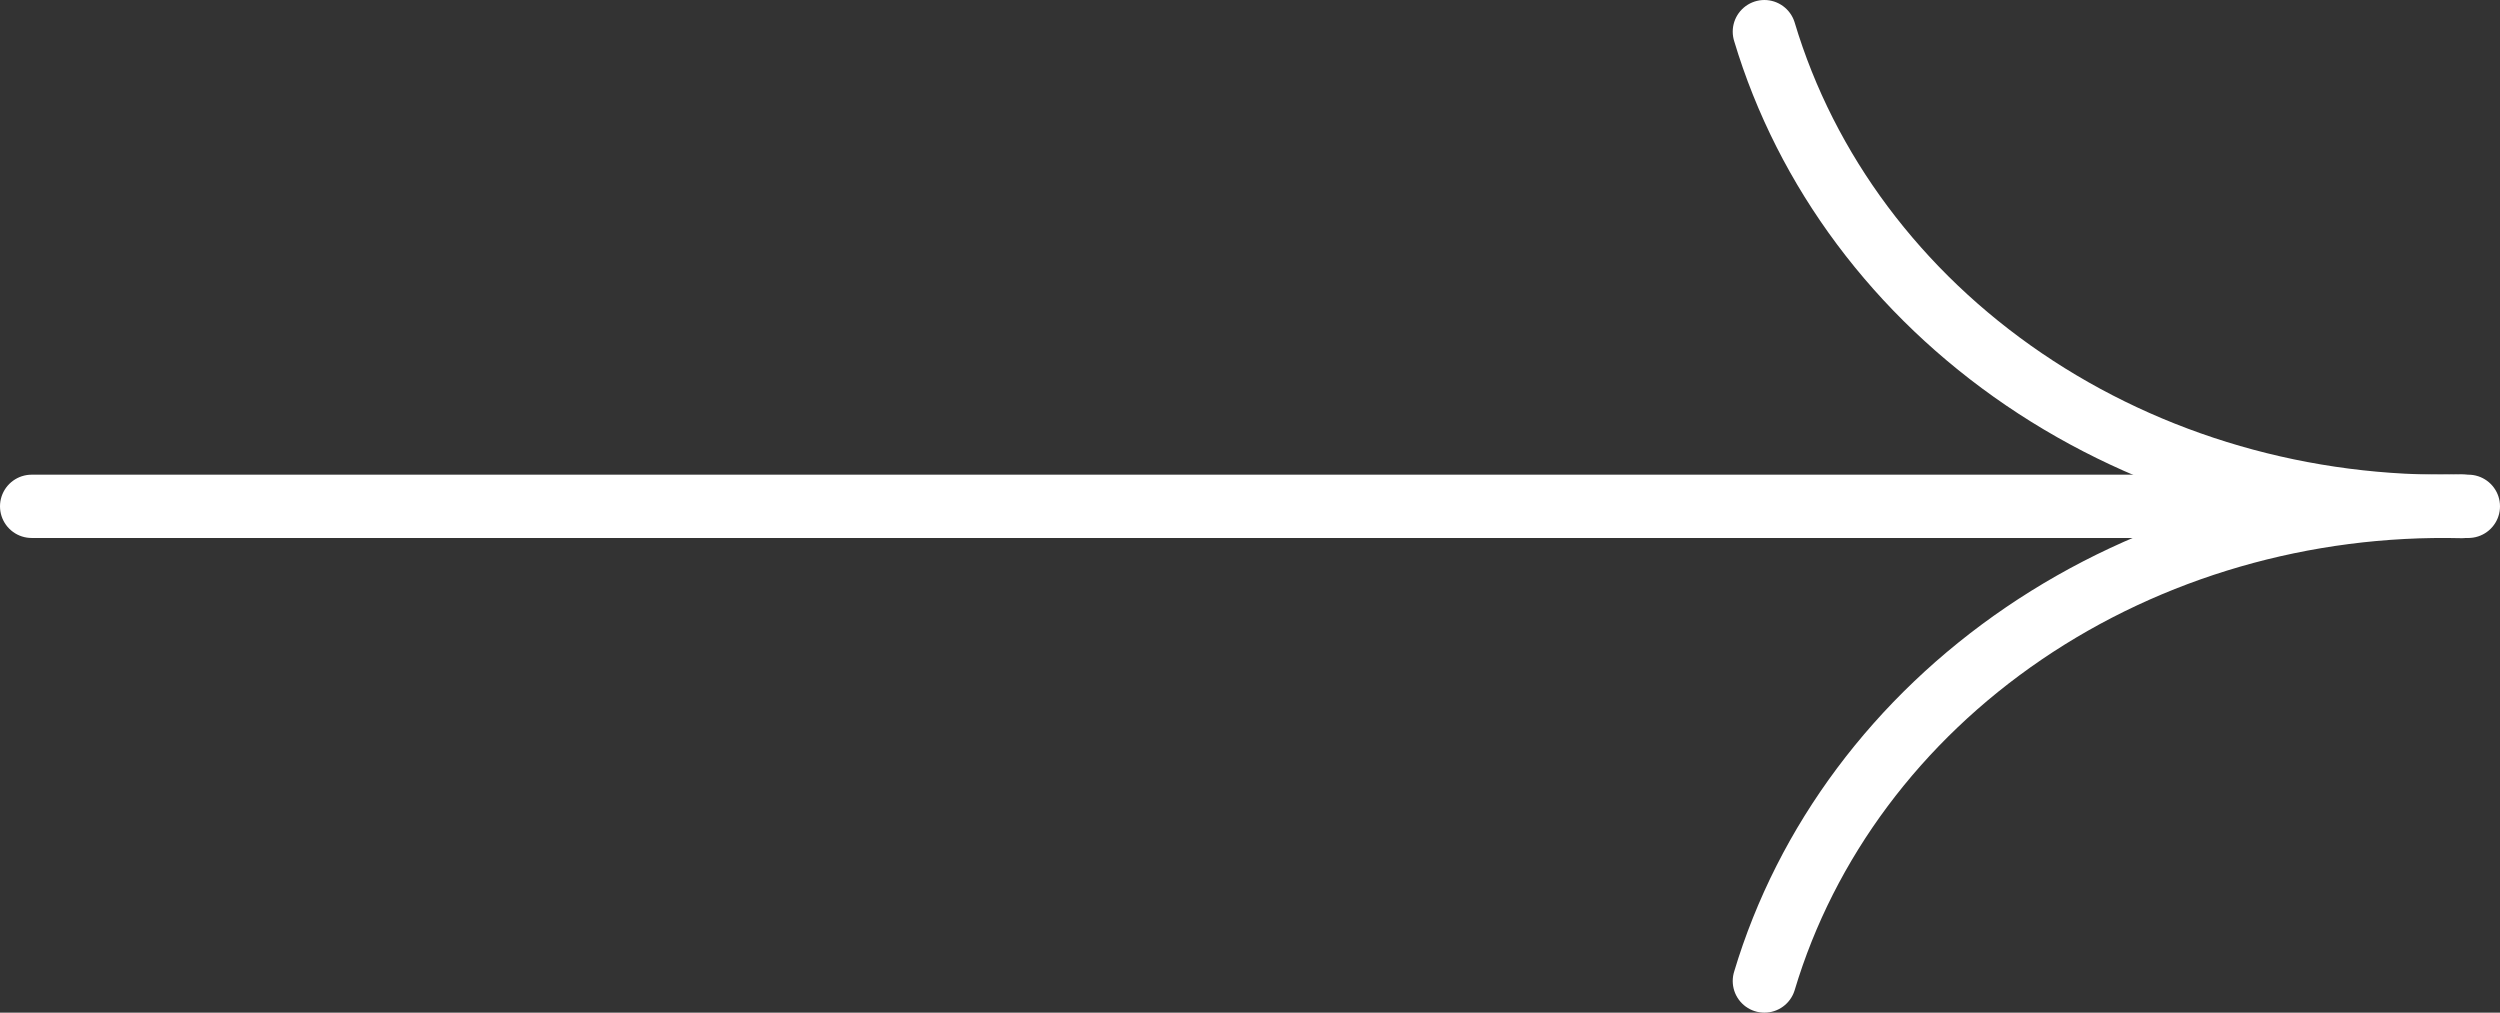 <svg width="79" height="32" viewBox="0 0 79 32" fill="none" xmlns="http://www.w3.org/2000/svg">
<rect x="0" y="0" width="79" height="32" fill="#333333" stroke="none"/>
<path d="M1 16H78" stroke="white" stroke-width="2" stroke-linecap="round"/>
<path d="M77.796 15.993C72.823 16.114 67.95 14.703 63.954 11.985C59.959 9.267 57.072 5.4 55.754 1" stroke="white" stroke-width="2" stroke-linecap="round"/>
<path d="M77.796 16.007C72.823 15.886 67.95 17.297 63.954 20.015C59.959 22.733 57.072 26.6 55.754 31" stroke="white" stroke-width="2" stroke-linecap="round"/>
</svg>
